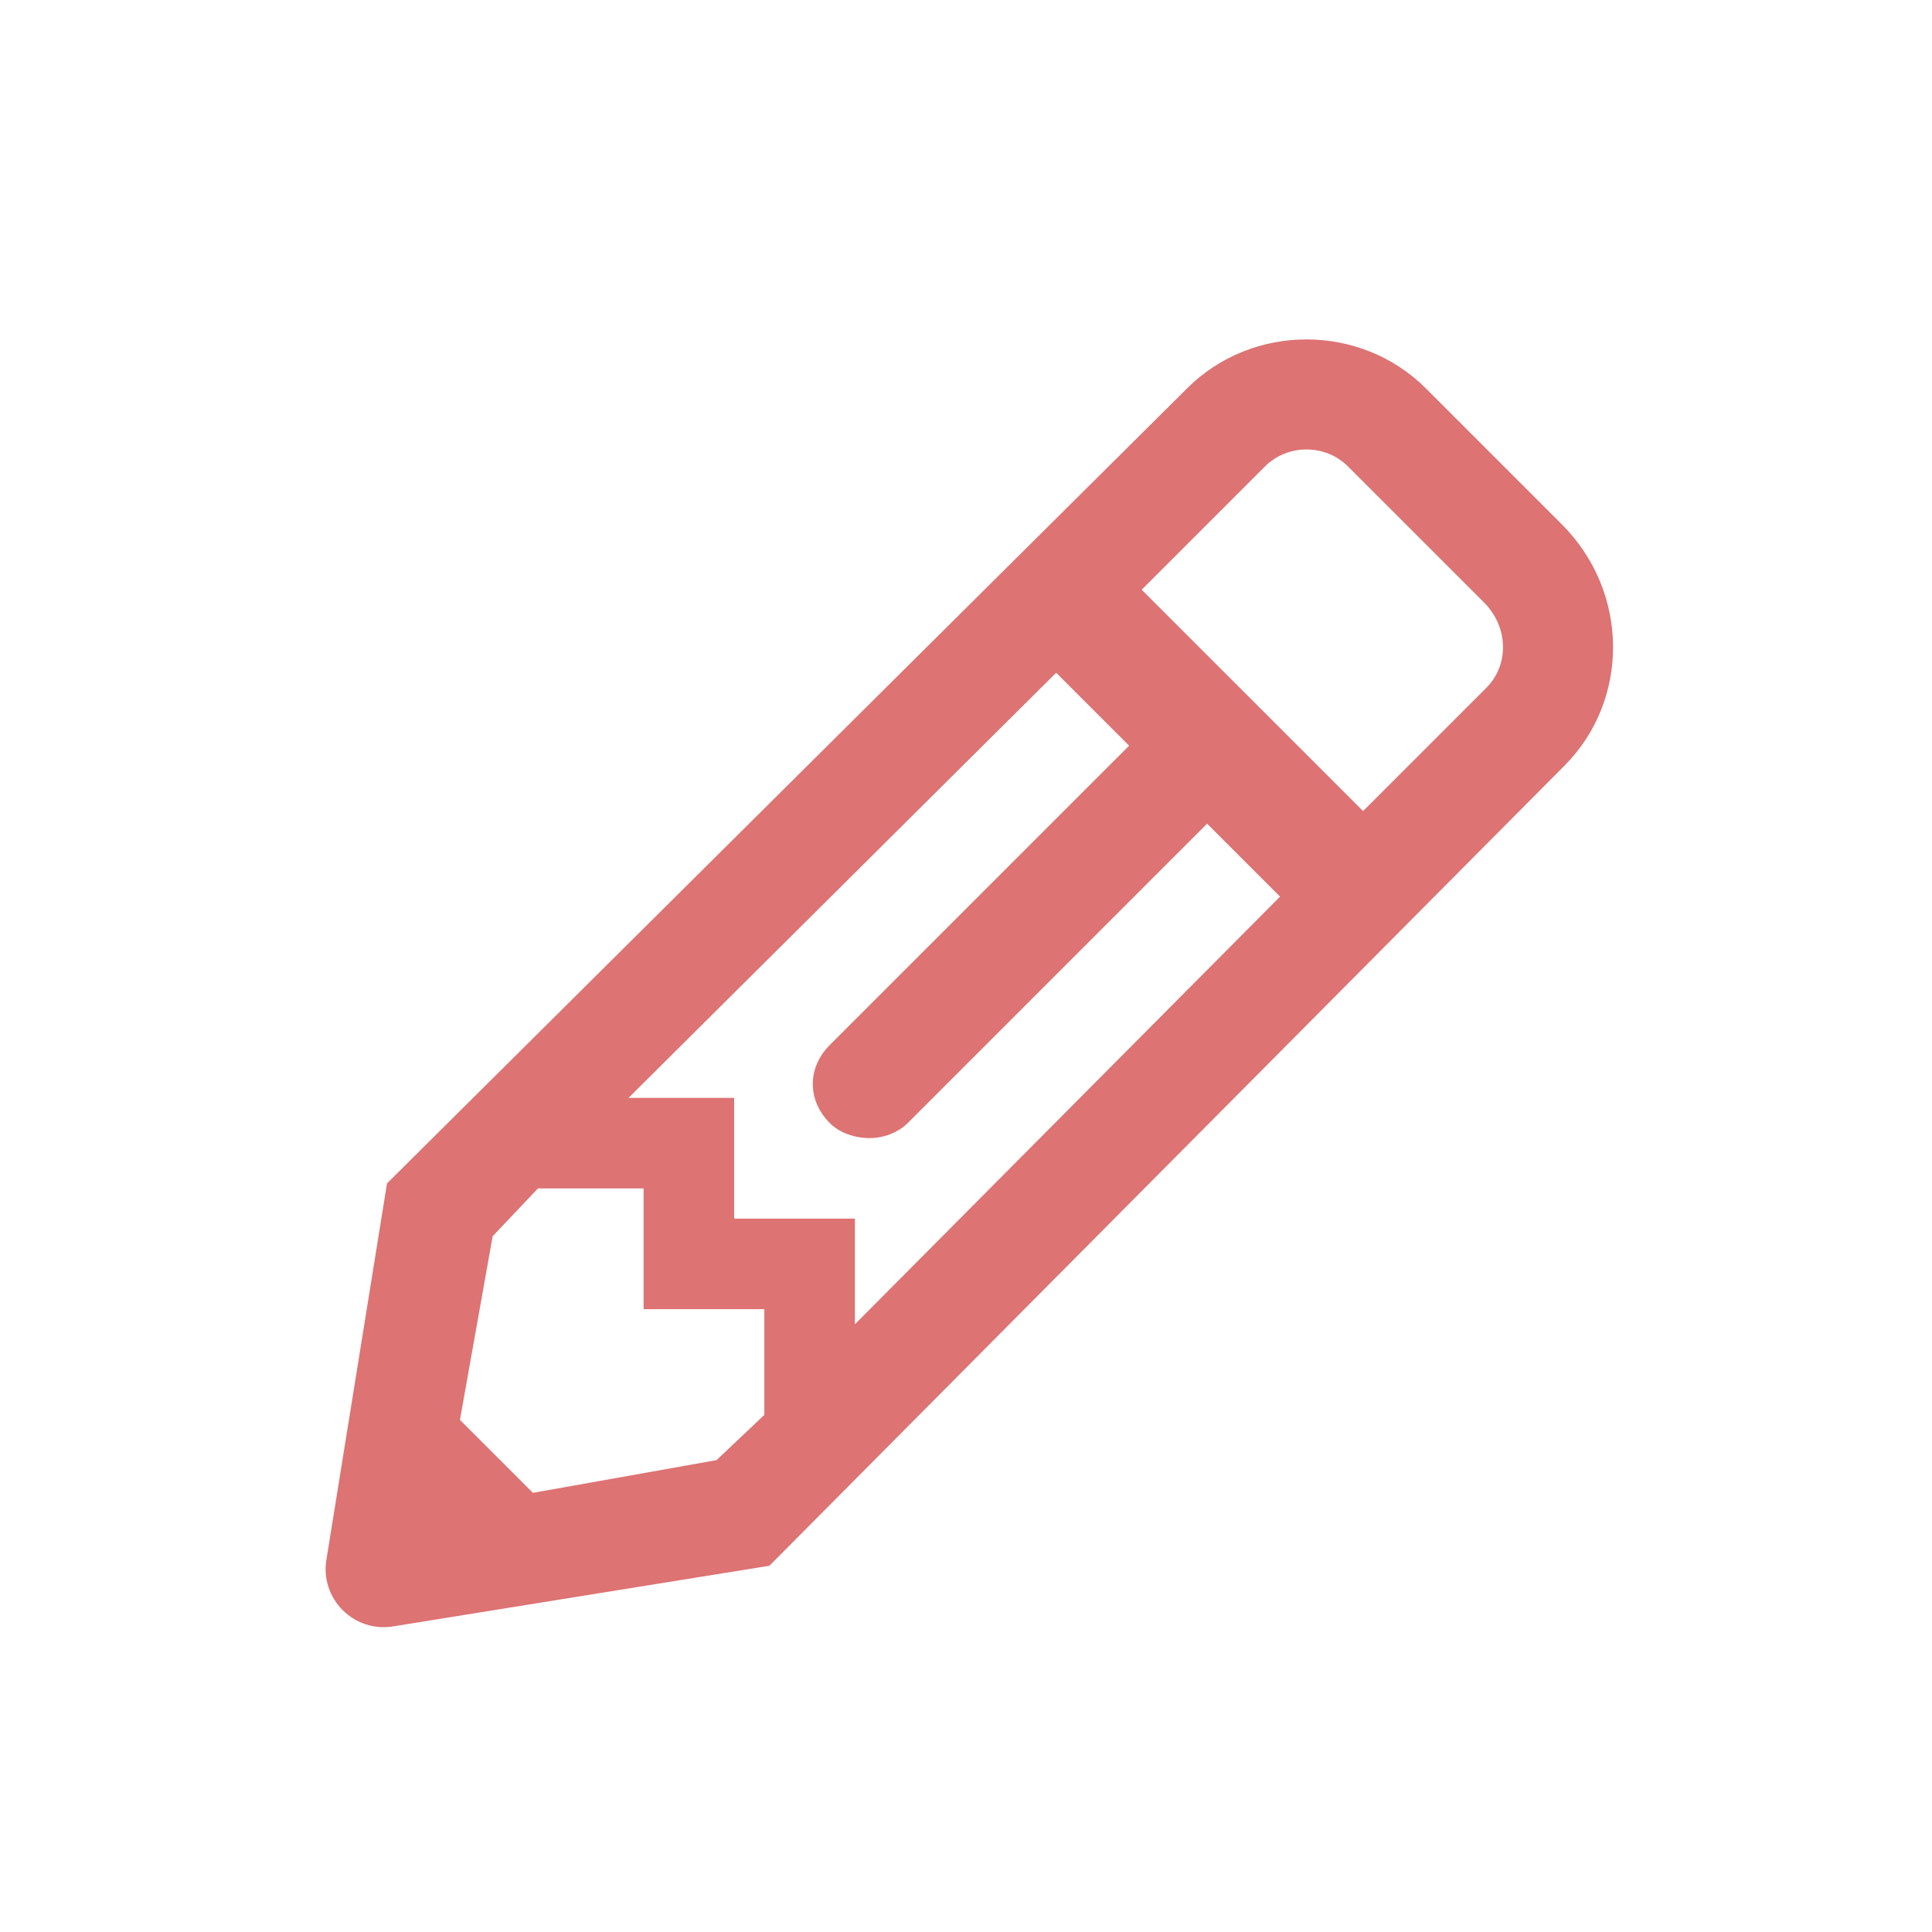 <svg width="70" height="70" viewBox="0 0 70 70" fill="none" xmlns="http://www.w3.org/2000/svg">
<path d="M56.587 18.997C59.048 21.458 59.048 25.377 56.678 27.747L27.876 56.731L14.296 58.919C12.837 59.192 11.561 57.916 11.835 56.458L14.022 42.877L43.007 14.075C45.376 11.705 49.296 11.705 51.665 14.075L56.587 18.997ZM30.064 40.69C29.244 39.869 29.244 38.684 30.064 37.864L40.91 27.018L38.267 24.375L22.772 39.778H26.6V44.153H30.975V47.981L46.379 32.486L43.736 29.843L32.889 40.69C32.525 41.054 31.978 41.236 31.522 41.236C30.975 41.236 30.428 41.054 30.064 40.69ZM19.309 54.088L25.962 52.903L27.694 51.263V47.434H23.319V43.059H19.491L17.85 44.791L16.665 51.445L19.309 54.088ZM53.853 24.921C54.673 24.101 54.673 22.734 53.762 21.822L48.84 16.901C48.02 16.08 46.652 16.08 45.832 16.901L41.366 21.367L49.387 29.387L53.853 24.921Z" fill="#DD7373"/>
</svg>
